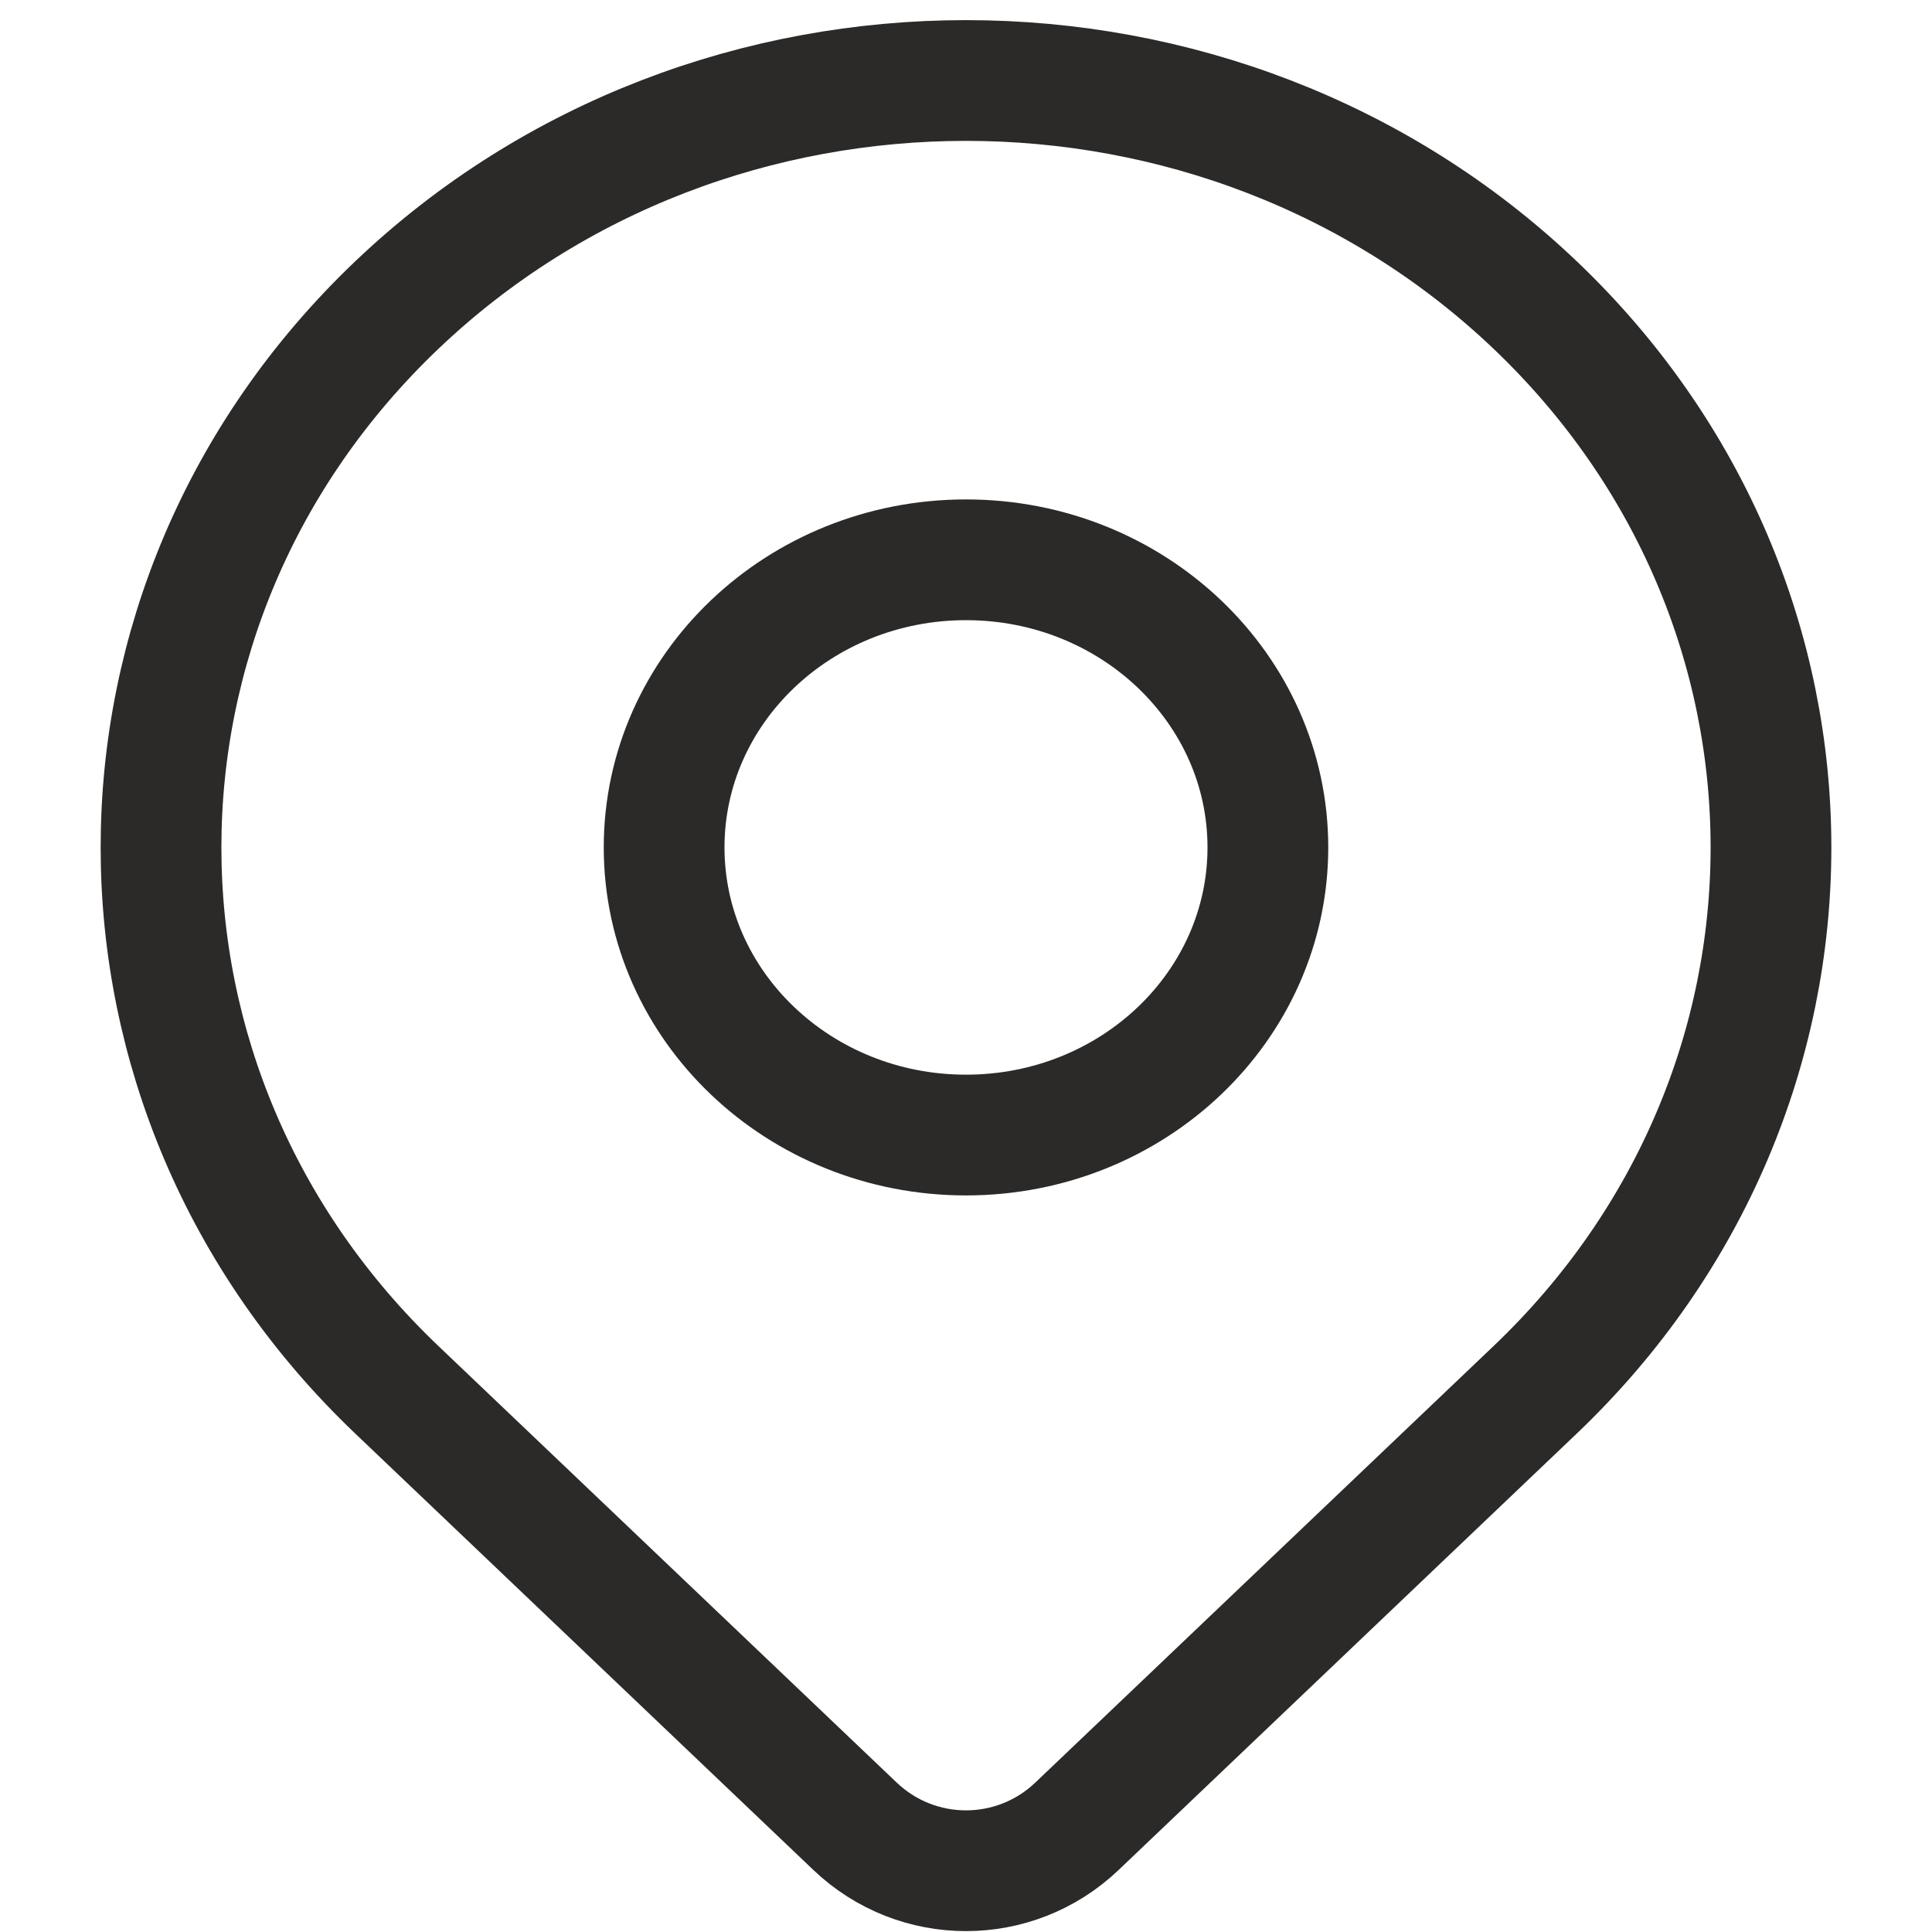 <svg width="24" height="24" viewBox="0 0 24 24" fill="none" xmlns="http://www.w3.org/2000/svg">
    <path d="M19.071 17.264C17.806 18.468 15.051 21.093 13.378 22.687C12.605 23.423 11.395 23.423 10.622 22.687C8.977 21.12 6.279 18.549 4.929 17.264C1.024 13.543 1.024 7.511 4.929 3.79C8.834 0.07 15.166 0.07 19.071 3.79C22.976 7.511 22.976 13.543 19.071 17.264Z"
          stroke="#2B2A29" stroke-width="1.5" stroke-linecap="round" stroke-linejoin="round"/>
    <path d="M15.75 10.527C15.75 12.5 14.071 14.1 12 14.1C9.929 14.1 8.25 12.5 8.25 10.527C8.25 8.554 9.929 6.954 12 6.954C14.071 6.954 15.75 8.554 15.75 10.527Z"
          stroke="#2B2A29" stroke-width="1.5" stroke-linecap="round" stroke-linejoin="round"/>
</svg>
